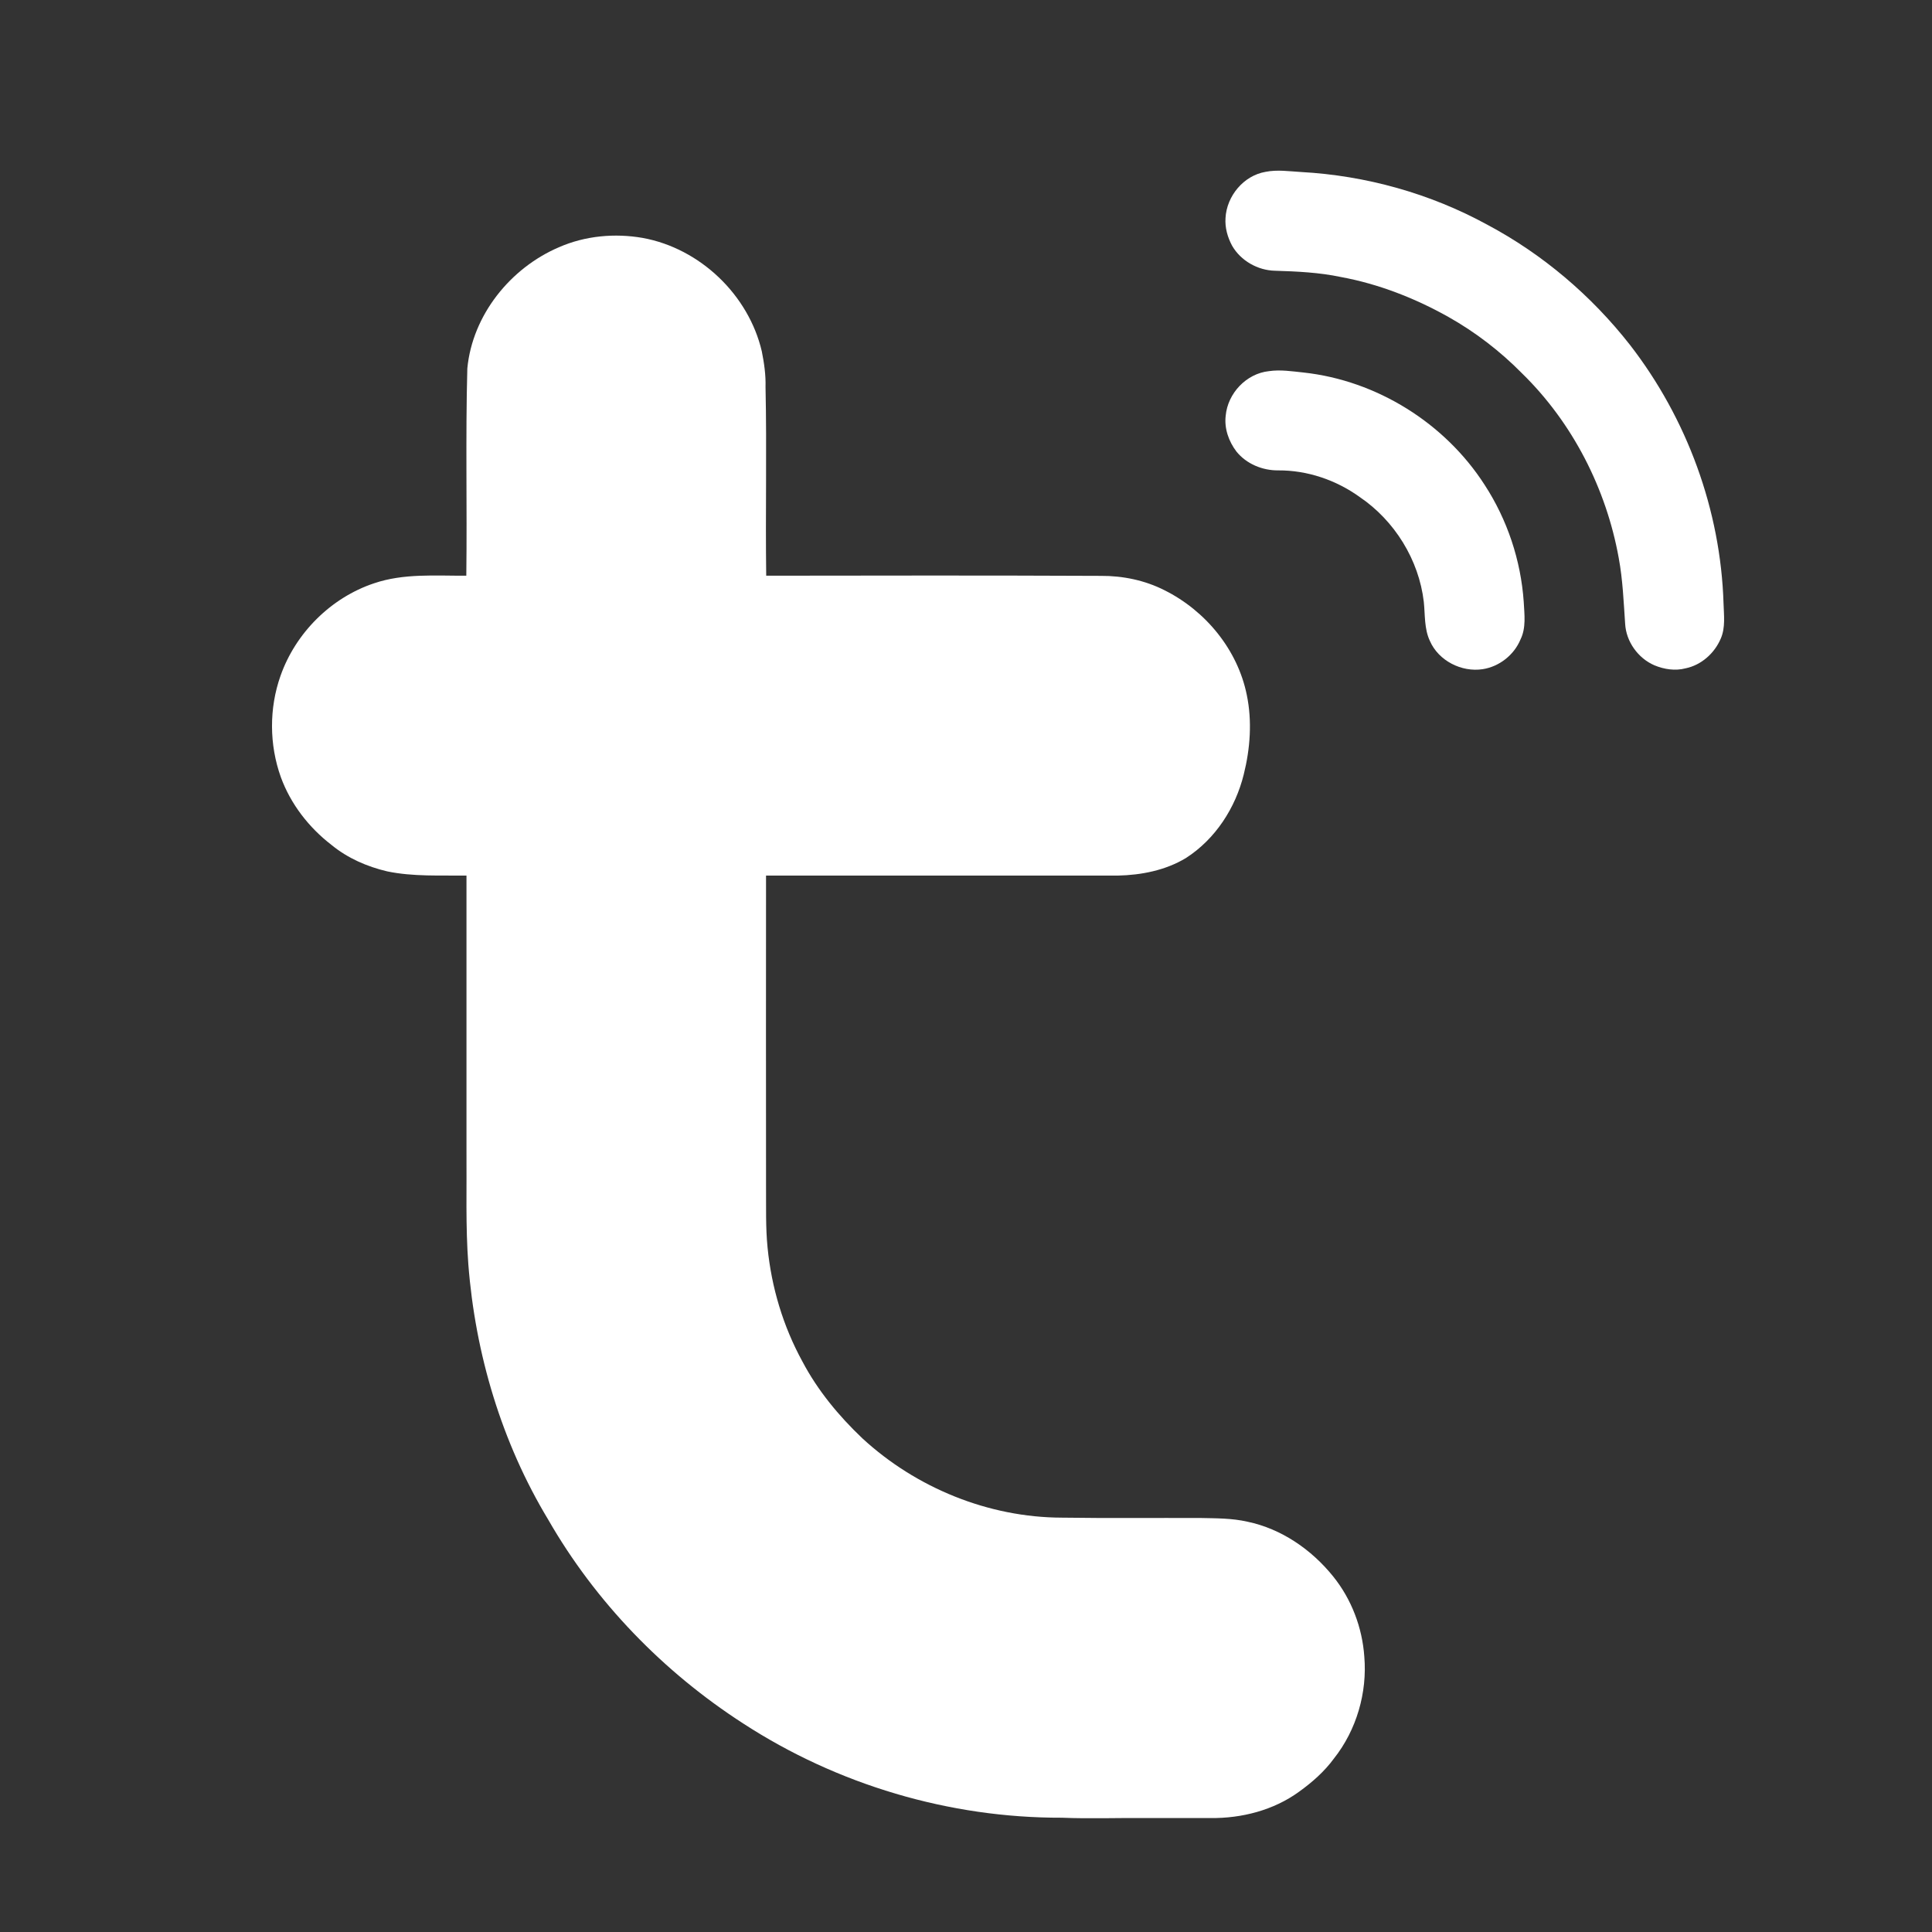 <?xml version="1.0" encoding="UTF-8" standalone="no"?>
<svg
   viewBox="0 0 24 24"
   fill="#fff"
   version="1.1"
   id="svg1"
   sodipodi:docname="app.svg"
   inkscape:version="1.3 (0e150ed6c4, 2023-07-21)"
   xmlns:inkscape="http://www.inkscape.org/namespaces/inkscape"
   xmlns:sodipodi="http://sodipodi.sourceforge.net/DTD/sodipodi-0.dtd"
   xmlns="http://www.w3.org/2000/svg"
   xmlns:svg="http://www.w3.org/2000/svg">
  <rect x="0" y="0" width="24" height="24" fill="#333333" stroke="none"/>
  <defs
     id="defs1" />
  <sodipodi:namedview
     id="namedview1"
     pagecolor="#ffffff"
     bordercolor="#000000"
     borderopacity="0.25"
     inkscape:showpageshadow="2"
     inkscape:pageopacity="0.0"
     inkscape:pagecheckerboard="true"
     inkscape:deskcolor="#d1d1d1"
     inkscape:zoom="14.625862"
     inkscape:cx="11.178828"
     inkscape:cy="12.375339"
     inkscape:window-width="1920"
     inkscape:window-height="1010"
     inkscape:window-x="0"
     inkscape:window-y="0"
     inkscape:window-maximized="1"
     inkscape:current-layer="svg1" />
  <g
     id="#ffffffff"
     style="stroke-width:1.023;stroke-dasharray:none"
     transform="matrix(0.021,0,0,0.021,-5.058,-3.151)">
    <path
       id="path1-5"
       class="s1"
       d="m 989.5,251.7 c 6.9,-1.4 14,-0.3 21,0.1 38.4,2.1 76.4,12.7 110.2,31.2 32.7,17.4 61.5,41.9 84.3,71 33.8,43.6 53.7,97.8 55.4,153 0.2,6.9 1.2,14.2 -1.6,20.7 -3.7,8.8 -11.6,15.8 -20.9,17.7 -6.1,1.6 -12.6,0.6 -18.4,-1.8 -9.7,-4.2 -16.7,-14 -17.3,-24.5 -0.9,-13 -1.4,-26.1 -3.8,-39 -7.4,-41 -27.3,-80 -57.2,-109.2 -12.9,-13.1 -27.6,-24.4 -43.6,-33.4 -19.8,-11.1 -41.3,-19.5 -63.6,-23.6 -12.8,-2.7 -25.9,-3.3 -38.9,-3.7 -10.2,-0.2 -20.3,-5.9 -25.4,-14.8 -2.7,-5 -4.3,-10.7 -3.9,-16.4 0.7,-13 10.7,-25.1 23.7,-27.3 z"
       style="stroke-width:1.023;stroke-dasharray:none" />
    <path
       id="path2"
       class="s1"
       d="m 571.5,296.3 c 15.5,-6.8 33,-8.4 49.6,-5.5 33.9,6.2 62.6,33.7 70.4,67.1 1.4,7 2.4,14 2.2,21.1 0.8,37.2 -0.1,74.4 0.4,111.6 66,-0.1 131.9,-0.2 197.9,0.1 13,-0.1 26.1,2.6 37.7,8.5 24.3,12.1 43.3,35.2 48.7,62 3.2,15.5 2,31.7 -1.8,46.9 -4.9,19.9 -16.8,38.3 -34.2,49.5 -12.1,7.3 -26.4,10.1 -40.4,10.4 q -104,0 -208,0 c 0,61.3 -0.1,122.7 0,184 0.1,12 -0.3,24 0.9,36 2.3,23.5 9.2,46.6 20.6,67.4 9,17.1 21.5,32.2 35.5,45.5 31.8,29.3 74.6,46.8 118,46.9 27.3,0.4 54.6,0.1 82,0.2 9.3,0.2 18.6,0.1 27.8,2.2 20.1,4.2 37.9,16.5 50.7,32.4 10.8,13.4 17.2,30.2 18.4,47.4 1.8,21.3 -4.6,43.4 -17.9,60.2 -5.7,7.8 -13,14.2 -20.8,19.8 -15,10.9 -33.9,15.7 -52.2,15.5 q -18.5,0 -37,0 c -17,-0.2 -34,0.5 -51,-0.2 -66.5,0.2 -132.8,-19.5 -188.6,-55.8 -47.1,-30.4 -87.3,-71.8 -115.3,-120.6 C 537.6,1003.3 522,951 517.9,898 516.2,875.4 517,852.6 516.8,830 q 0,-81 0,-162 c -15.6,-0.2 -31.5,0.7 -46.9,-2.5 -11.9,-2.8 -23.4,-7.8 -32.9,-15.6 -13.4,-10.3 -24.2,-24.2 -30,-40.1 -6.9,-19.2 -7,-40.8 -0.2,-60 8.9,-25.3 29.8,-46.2 55.3,-54.7 17.6,-6 36.4,-4.4 54.6,-4.5 0.5,-40.9 -0.5,-81.8 0.6,-122.6 3,-31.5 25.4,-59.4 54.2,-71.7 z"
       style="stroke-width:1.023;stroke-dasharray:none" />
    <path
       id="path3"
       class="s1"
       d="m 991.5,369.6 c 6.8,-1 13.6,0.1 20.4,0.8 43.3,4.7 83.7,29.9 107.2,66.5 13.4,20.6 21.4,44.6 23.1,69.1 0.4,7.5 1.5,15.4 -1.9,22.3 -3.8,9.2 -12.6,16.1 -22.4,17.6 -12.5,1.9 -26.1,-5 -31.2,-16.7 -3.4,-7.2 -2.8,-15.4 -3.6,-23.1 -2.9,-24.9 -17.3,-48.1 -38,-62.1 -13.9,-10 -30.9,-15.8 -48.1,-15.7 -9.3,0.1 -18.8,-3.8 -24.7,-11.1 -4.6,-6 -7.3,-13.7 -6.4,-21.2 1.2,-13.3 12.2,-25 25.6,-26.4 z"
       style="stroke-width:1.023;stroke-dasharray:none" />
  </g>
</svg>
